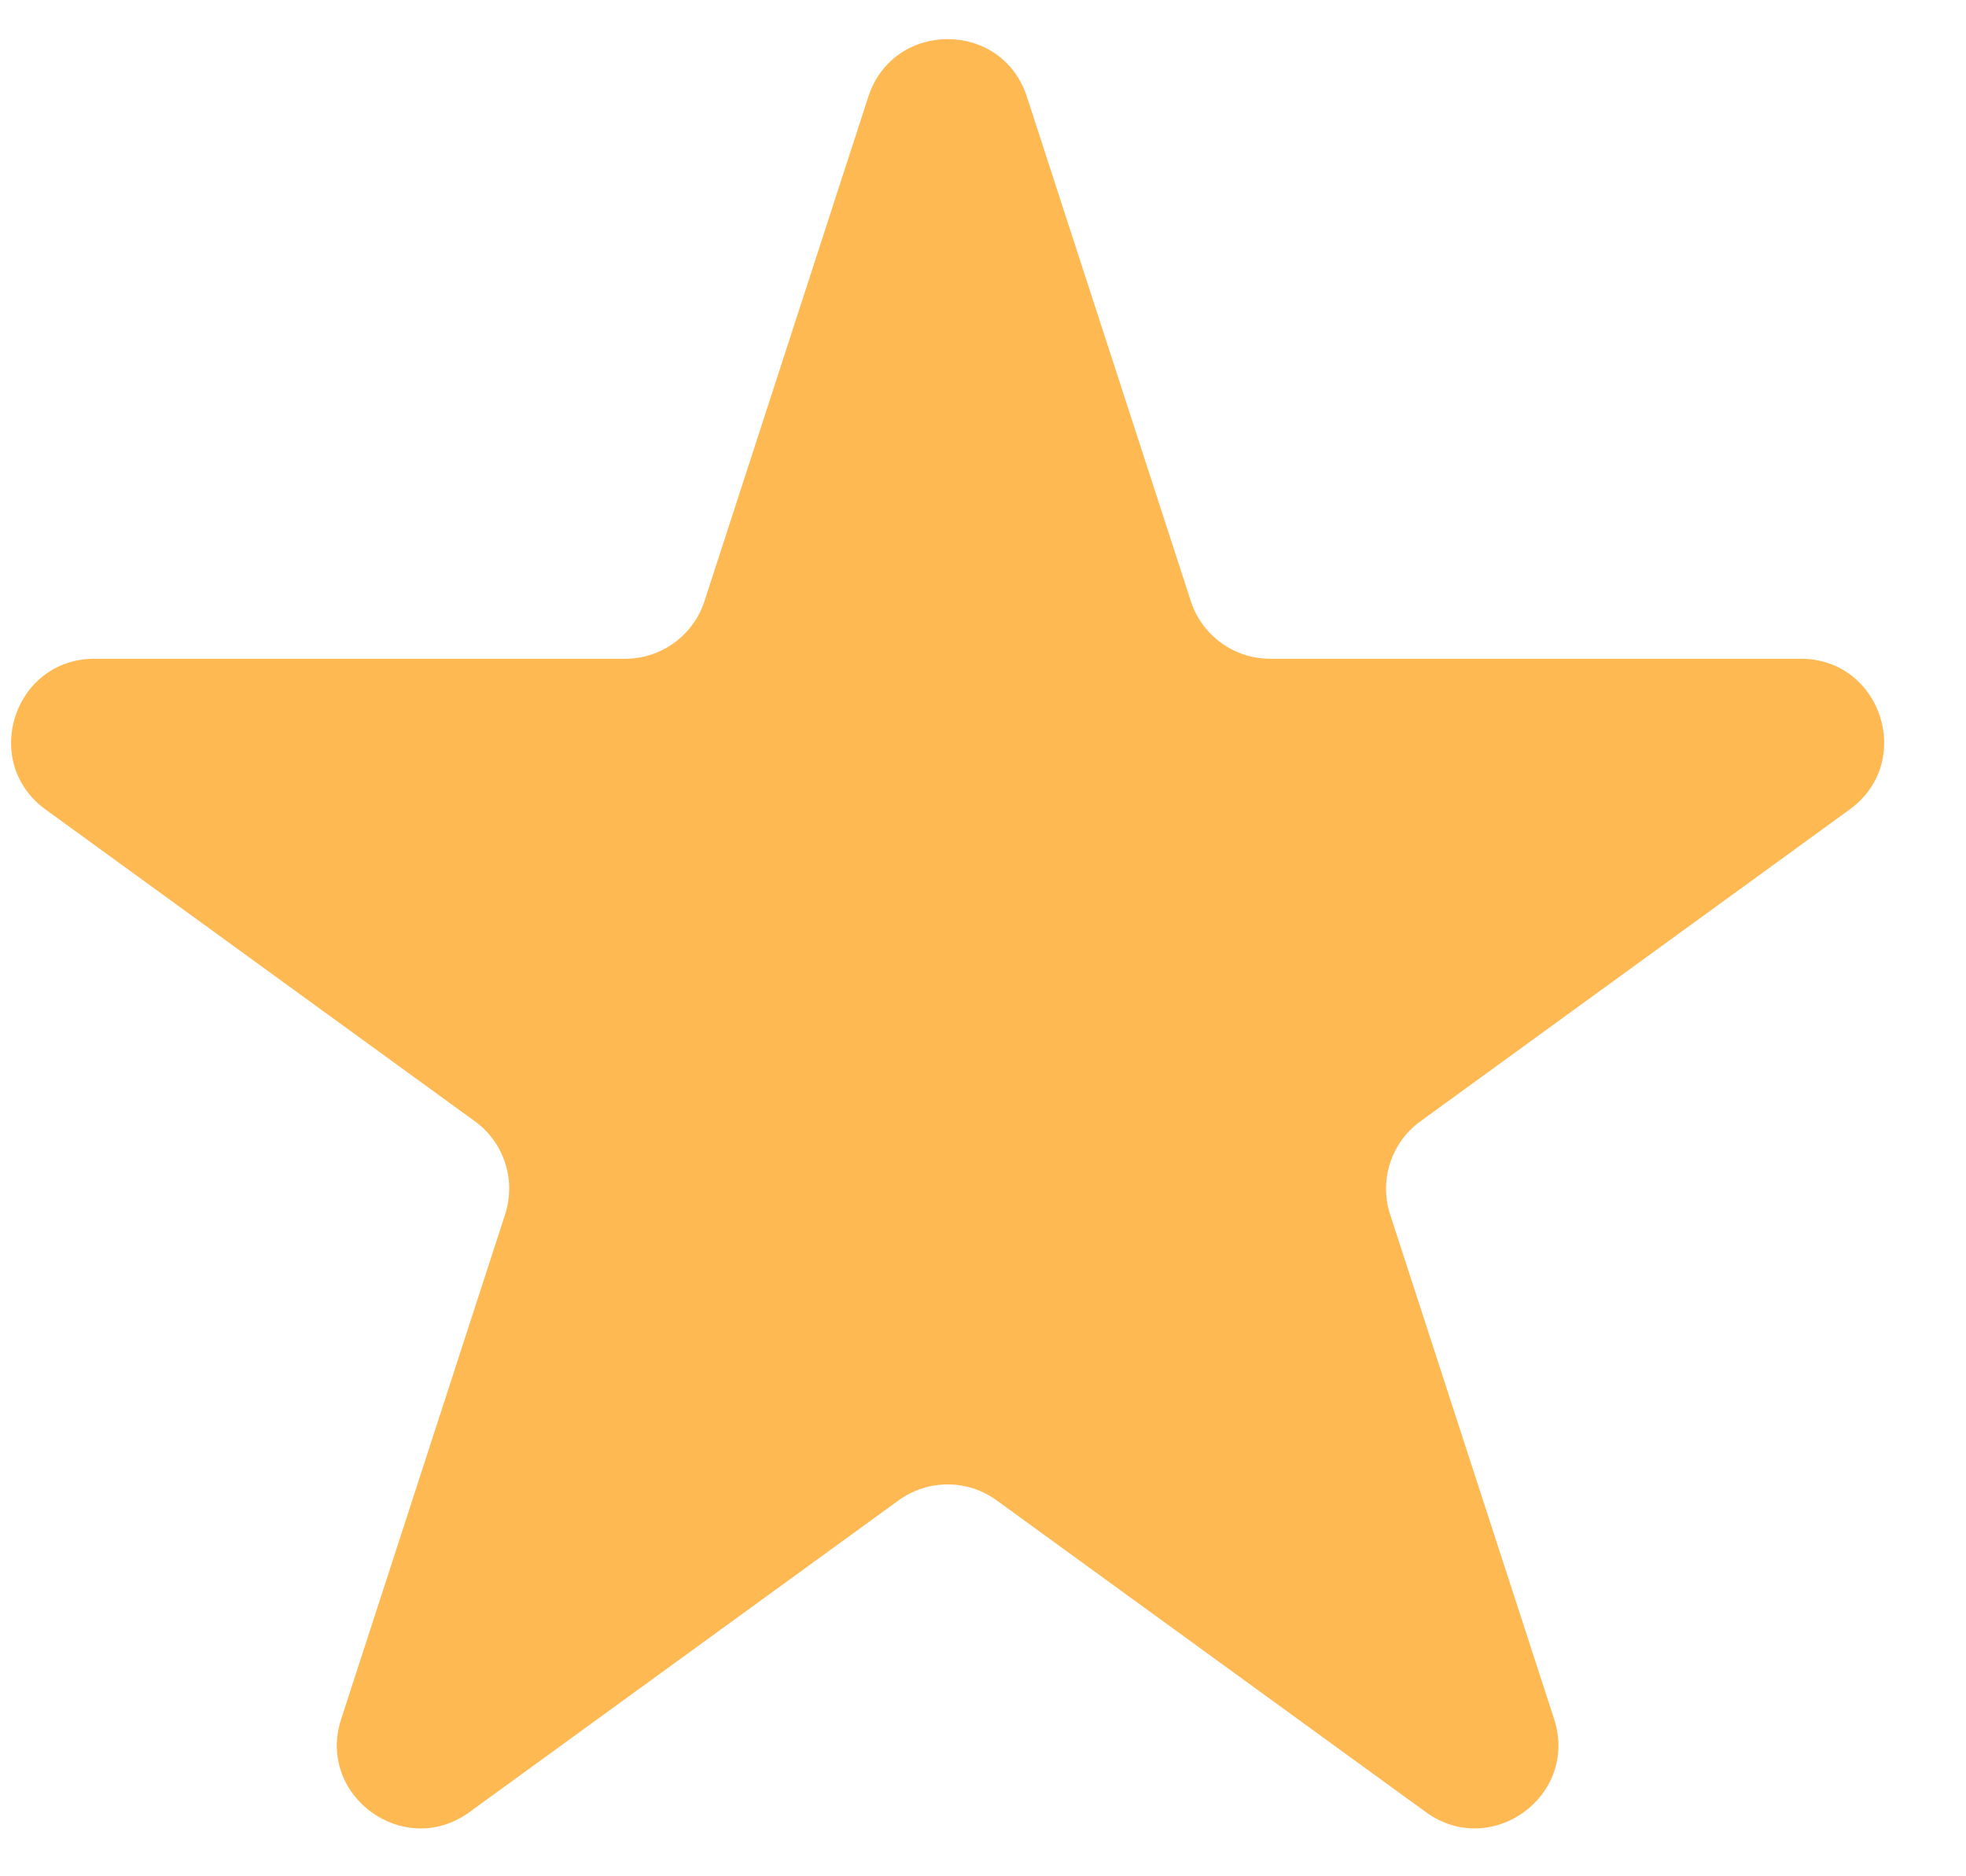 <svg width="22" height="21" viewBox="0 0 22 21" fill="none" xmlns="http://www.w3.org/2000/svg">
<path d="M9.717 1.082C9.997 0.223 11.212 0.223 11.491 1.082L13.326 6.729C13.451 7.113 13.809 7.373 14.213 7.373H20.15C21.054 7.373 21.429 8.529 20.698 9.06L15.895 12.55C15.568 12.787 15.431 13.208 15.556 13.593L17.391 19.24C17.67 20.099 16.687 20.813 15.956 20.282L11.152 16.792C10.826 16.555 10.383 16.555 10.056 16.792L5.253 20.282C4.522 20.813 3.538 20.099 3.818 19.24L5.652 13.593C5.777 13.208 5.641 12.787 5.314 12.55L0.51 9.06C-0.221 8.529 0.155 7.373 1.058 7.373H6.996C7.4 7.373 7.758 7.113 7.883 6.729L9.717 1.082Z" fill="#FFB953"/>
</svg>
